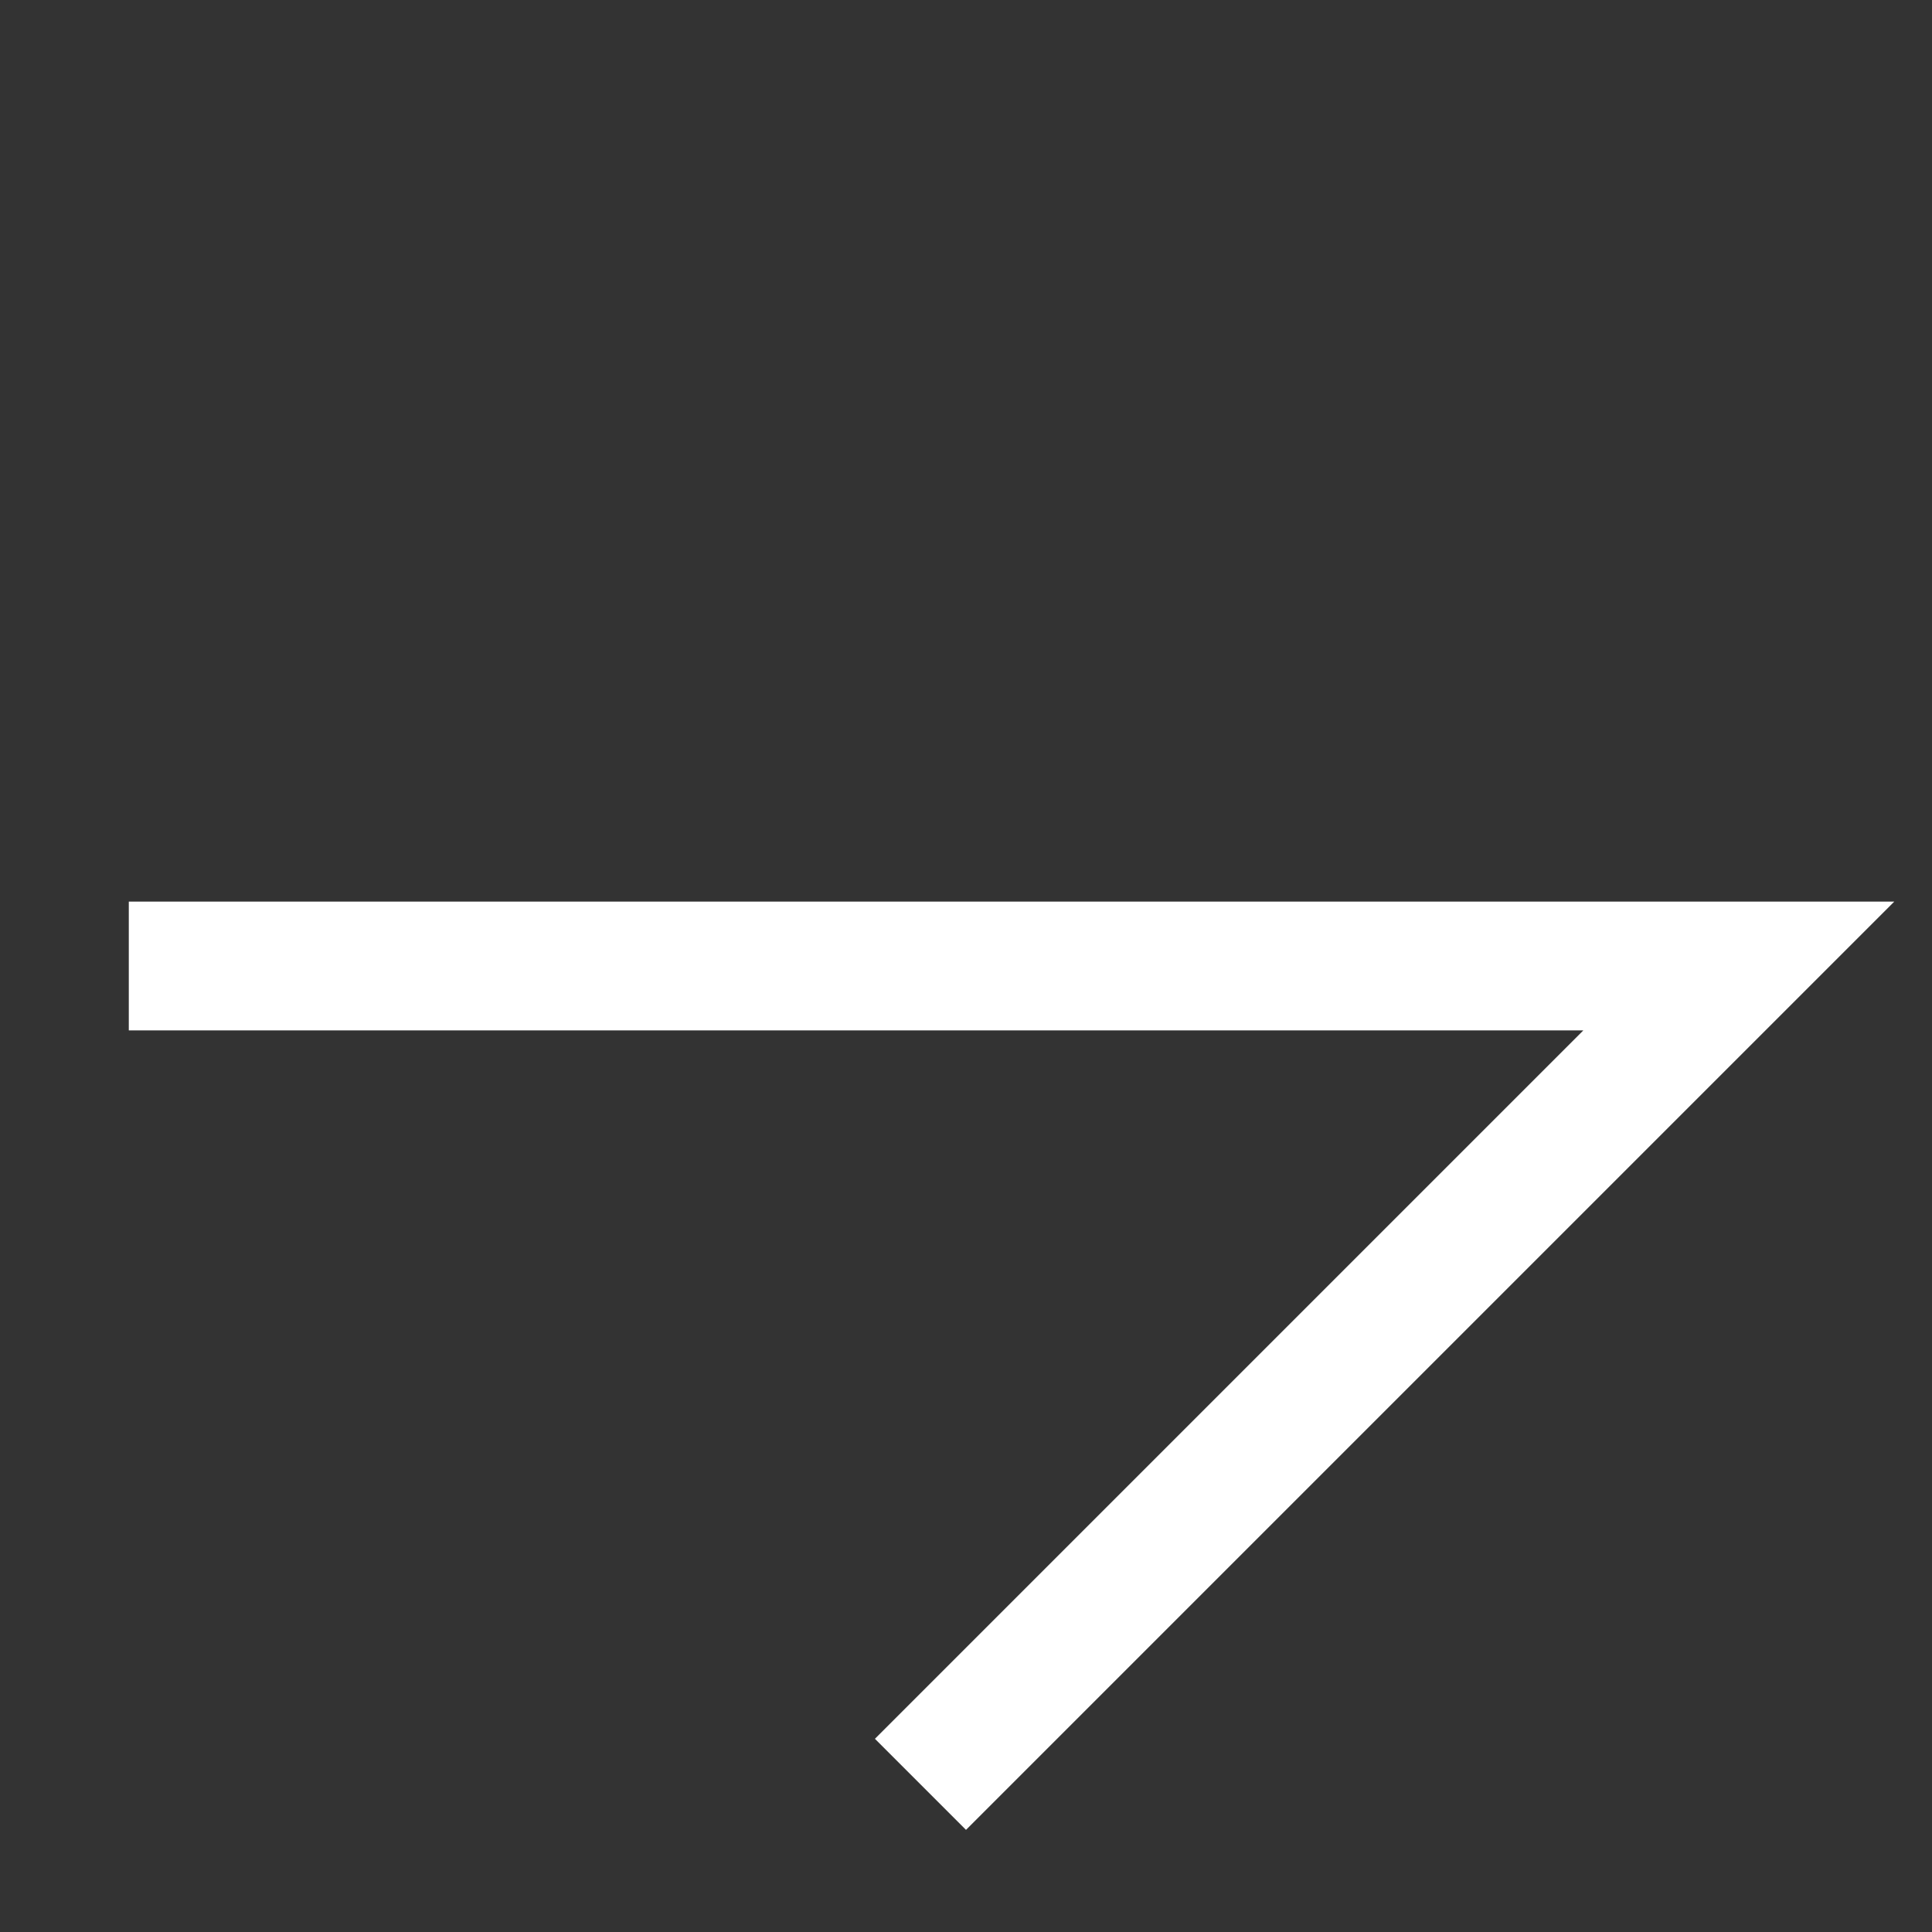 <svg class="vector fh" width="300px" height="300px" xmlns="http://www.w3.org/2000/svg" baseProfile="full" version="1.1" style="width: 300px; height: 300px; stroke: rgb(255, 255, 255); stroke-width: 20; fill: none; stroke-linecap: square;"><rect width="100%" height="100%" fill="#333333" stroke="none"/><g transform="translate(0,0)"><path d="M150,270 L270,150 L30,150  "></path></g><g><path d="M0,0" transform=""></path></g></svg>